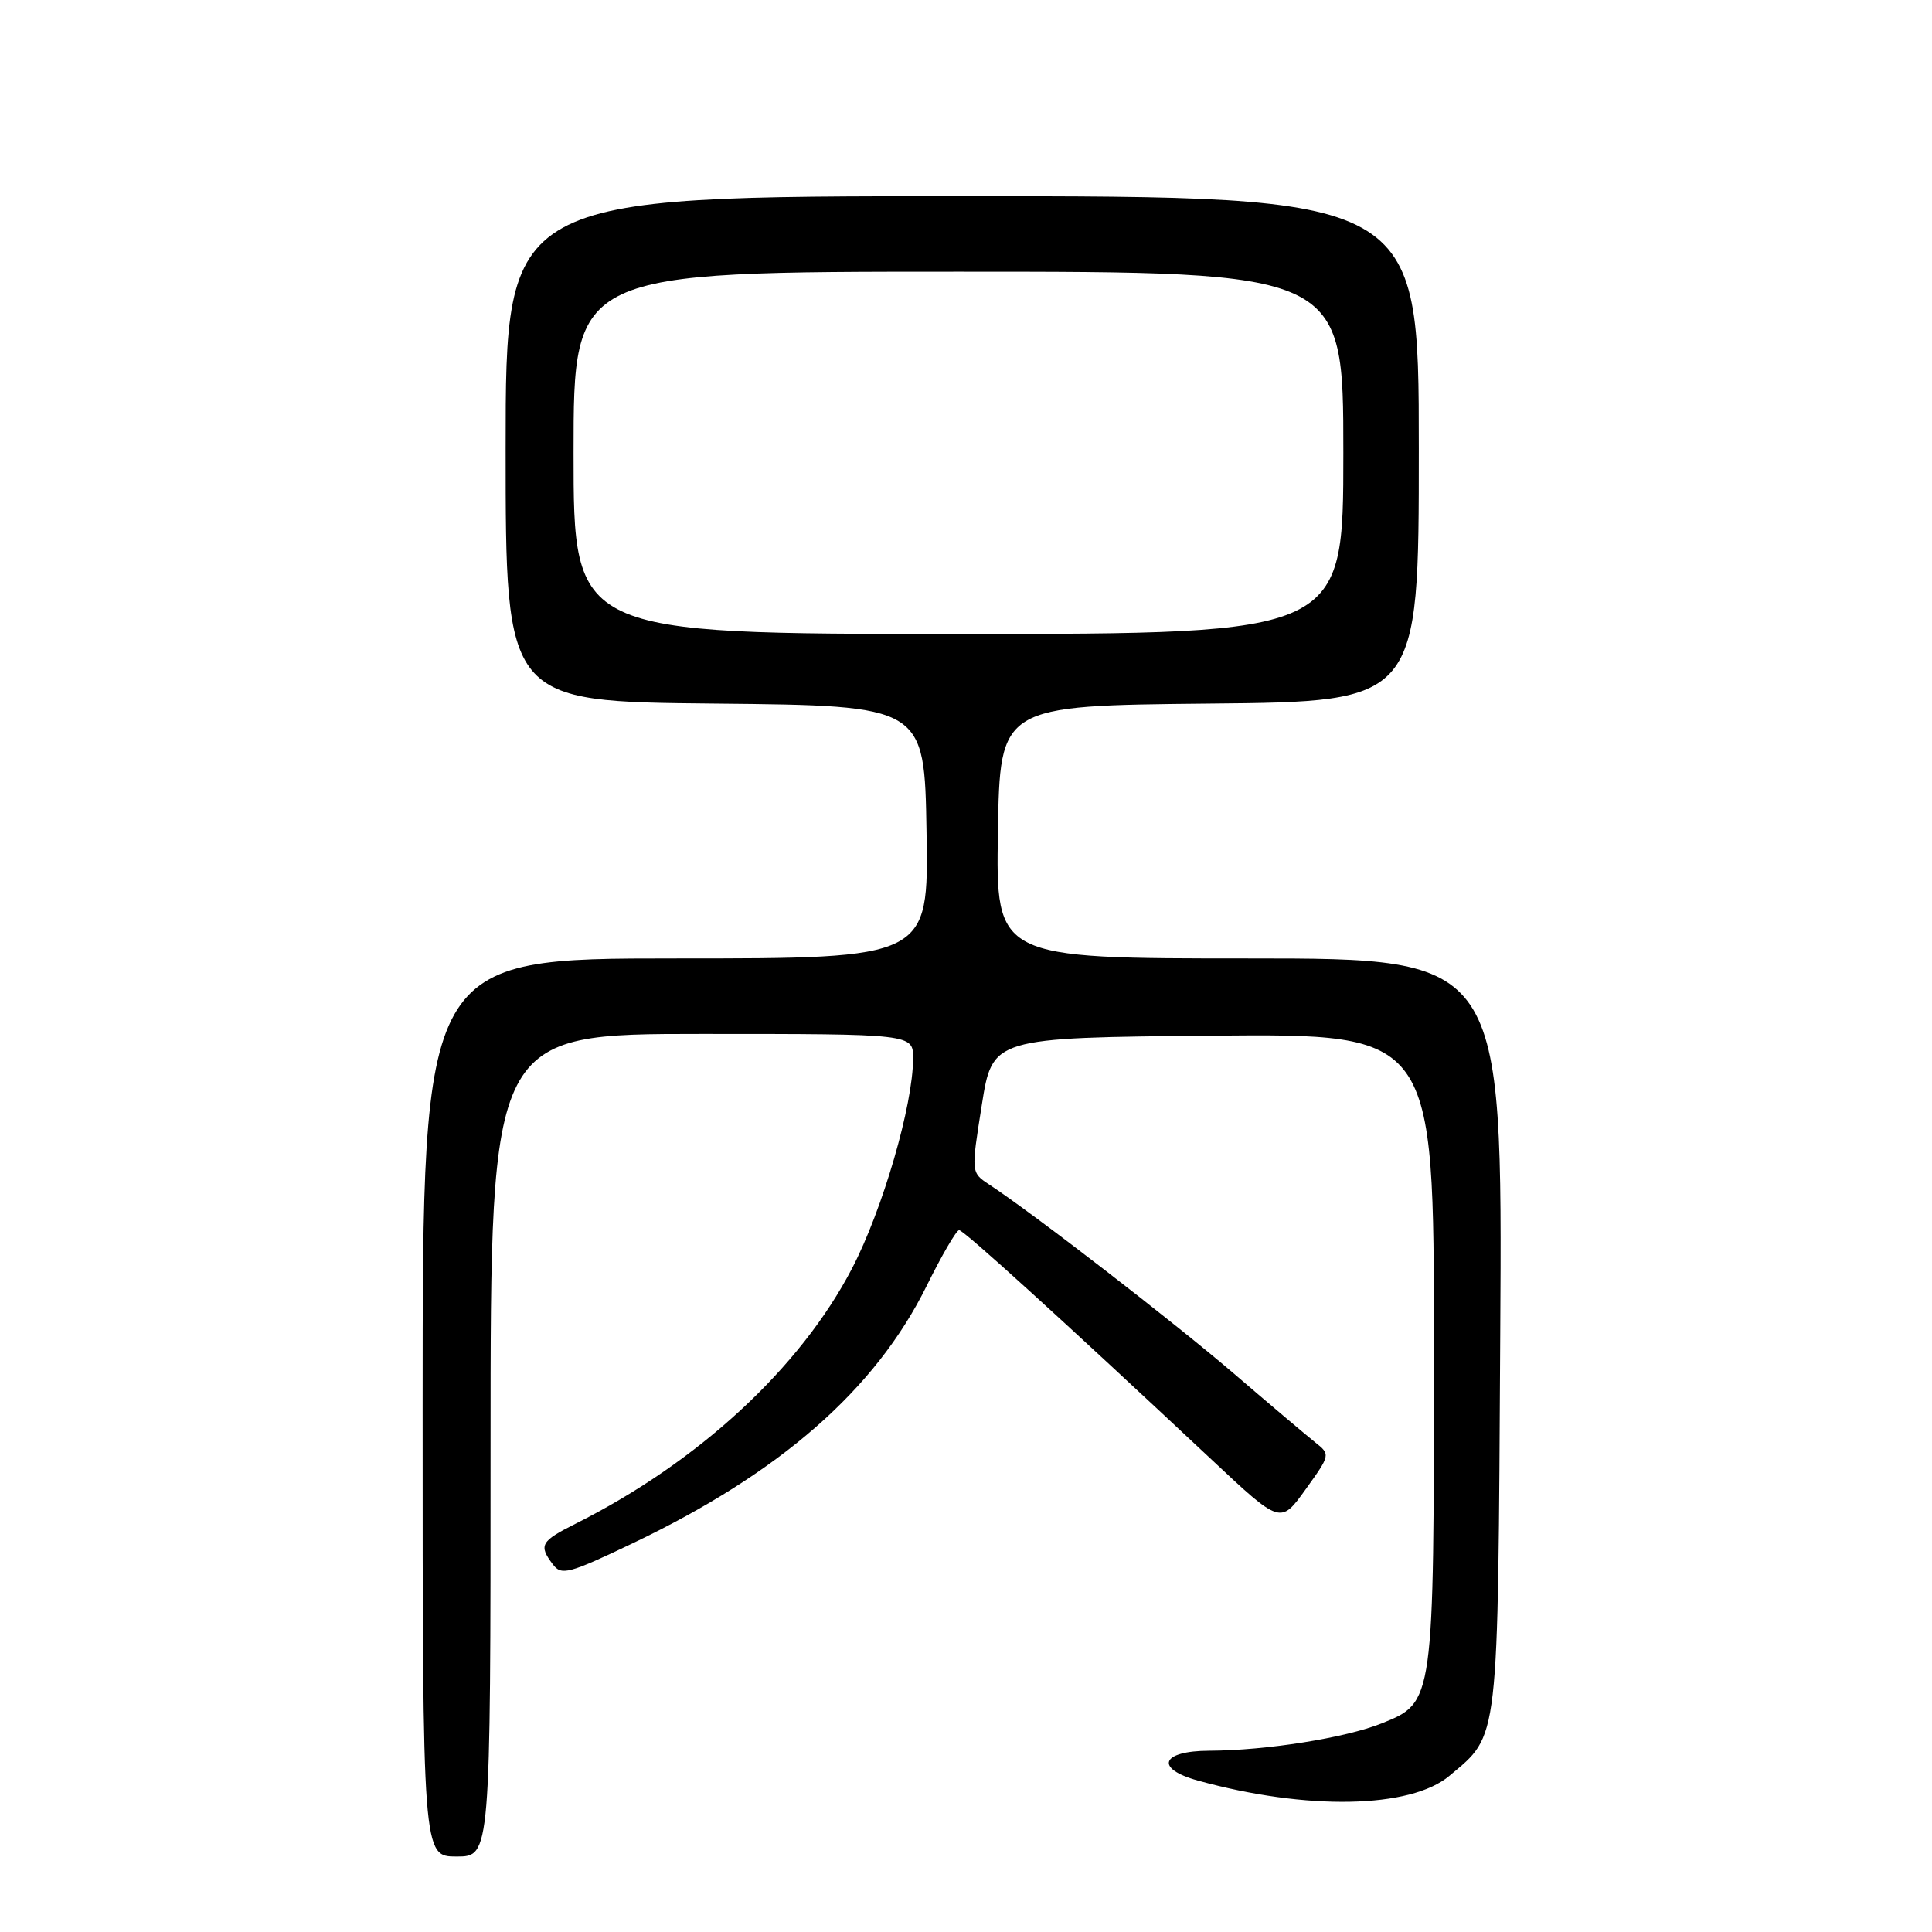 <?xml version="1.0" encoding="UTF-8" standalone="no"?>
<!DOCTYPE svg PUBLIC "-//W3C//DTD SVG 1.1//EN" "http://www.w3.org/Graphics/SVG/1.1/DTD/svg11.dtd" >
<svg xmlns="http://www.w3.org/2000/svg" xmlns:xlink="http://www.w3.org/1999/xlink" version="1.1" viewBox="0 0 256 256">
 <g >
 <path fill="currentColor"
d=" M 65.00 191.50 C 65.00 137.00 65.00 137.00 93.00 137.00 C 121.00 137.00 121.00 137.00 120.99 140.25 C 120.98 146.44 116.95 160.29 112.90 168.07 C 106.03 181.28 92.56 193.72 76.25 201.91 C 71.65 204.22 71.35 204.75 73.25 207.28 C 74.39 208.80 75.33 208.55 83.84 204.49 C 103.40 195.15 115.98 184.15 122.78 170.40 C 124.79 166.33 126.73 163.00 127.09 163.00 C 127.70 163.00 140.50 174.63 160.59 193.45 C 169.68 201.97 169.68 201.97 173.00 197.35 C 176.29 192.77 176.30 192.73 174.27 191.12 C 173.15 190.23 168.24 186.08 163.37 181.90 C 155.29 174.99 136.91 160.79 131.05 156.94 C 128.67 155.37 128.67 155.37 130.09 146.44 C 131.50 137.50 131.50 137.50 160.75 137.23 C 190.00 136.97 190.00 136.97 190.00 178.52 C 190.00 225.72 190.02 225.57 183.07 228.36 C 178.23 230.29 167.78 231.95 160.25 231.98 C 153.84 232.00 152.95 234.34 158.74 235.94 C 173.11 239.91 186.89 239.65 192.05 235.31 C 198.69 229.72 198.47 231.62 198.79 176.75 C 199.09 127.00 199.09 127.00 165.52 127.00 C 131.95 127.00 131.95 127.00 132.23 110.25 C 132.50 93.50 132.50 93.50 160.25 93.23 C 188.00 92.97 188.00 92.97 188.00 59.48 C 188.00 26.00 188.00 26.00 127.50 26.00 C 67.00 26.00 67.00 26.00 67.00 59.48 C 67.00 92.97 67.00 92.97 94.75 93.23 C 122.50 93.50 122.50 93.50 122.77 110.25 C 123.05 127.00 123.05 127.00 89.52 127.00 C 56.00 127.00 56.00 127.00 56.00 186.50 C 56.00 246.00 56.00 246.00 60.50 246.00 C 65.00 246.00 65.00 246.00 65.00 191.50 Z  M 76.00 60.00 C 76.00 36.00 76.00 36.00 127.00 36.00 C 178.00 36.00 178.00 36.00 178.00 60.00 C 178.00 84.00 178.00 84.00 127.00 84.00 C 76.00 84.00 76.00 84.00 76.00 60.00 Z "/>
</g>
</svg>